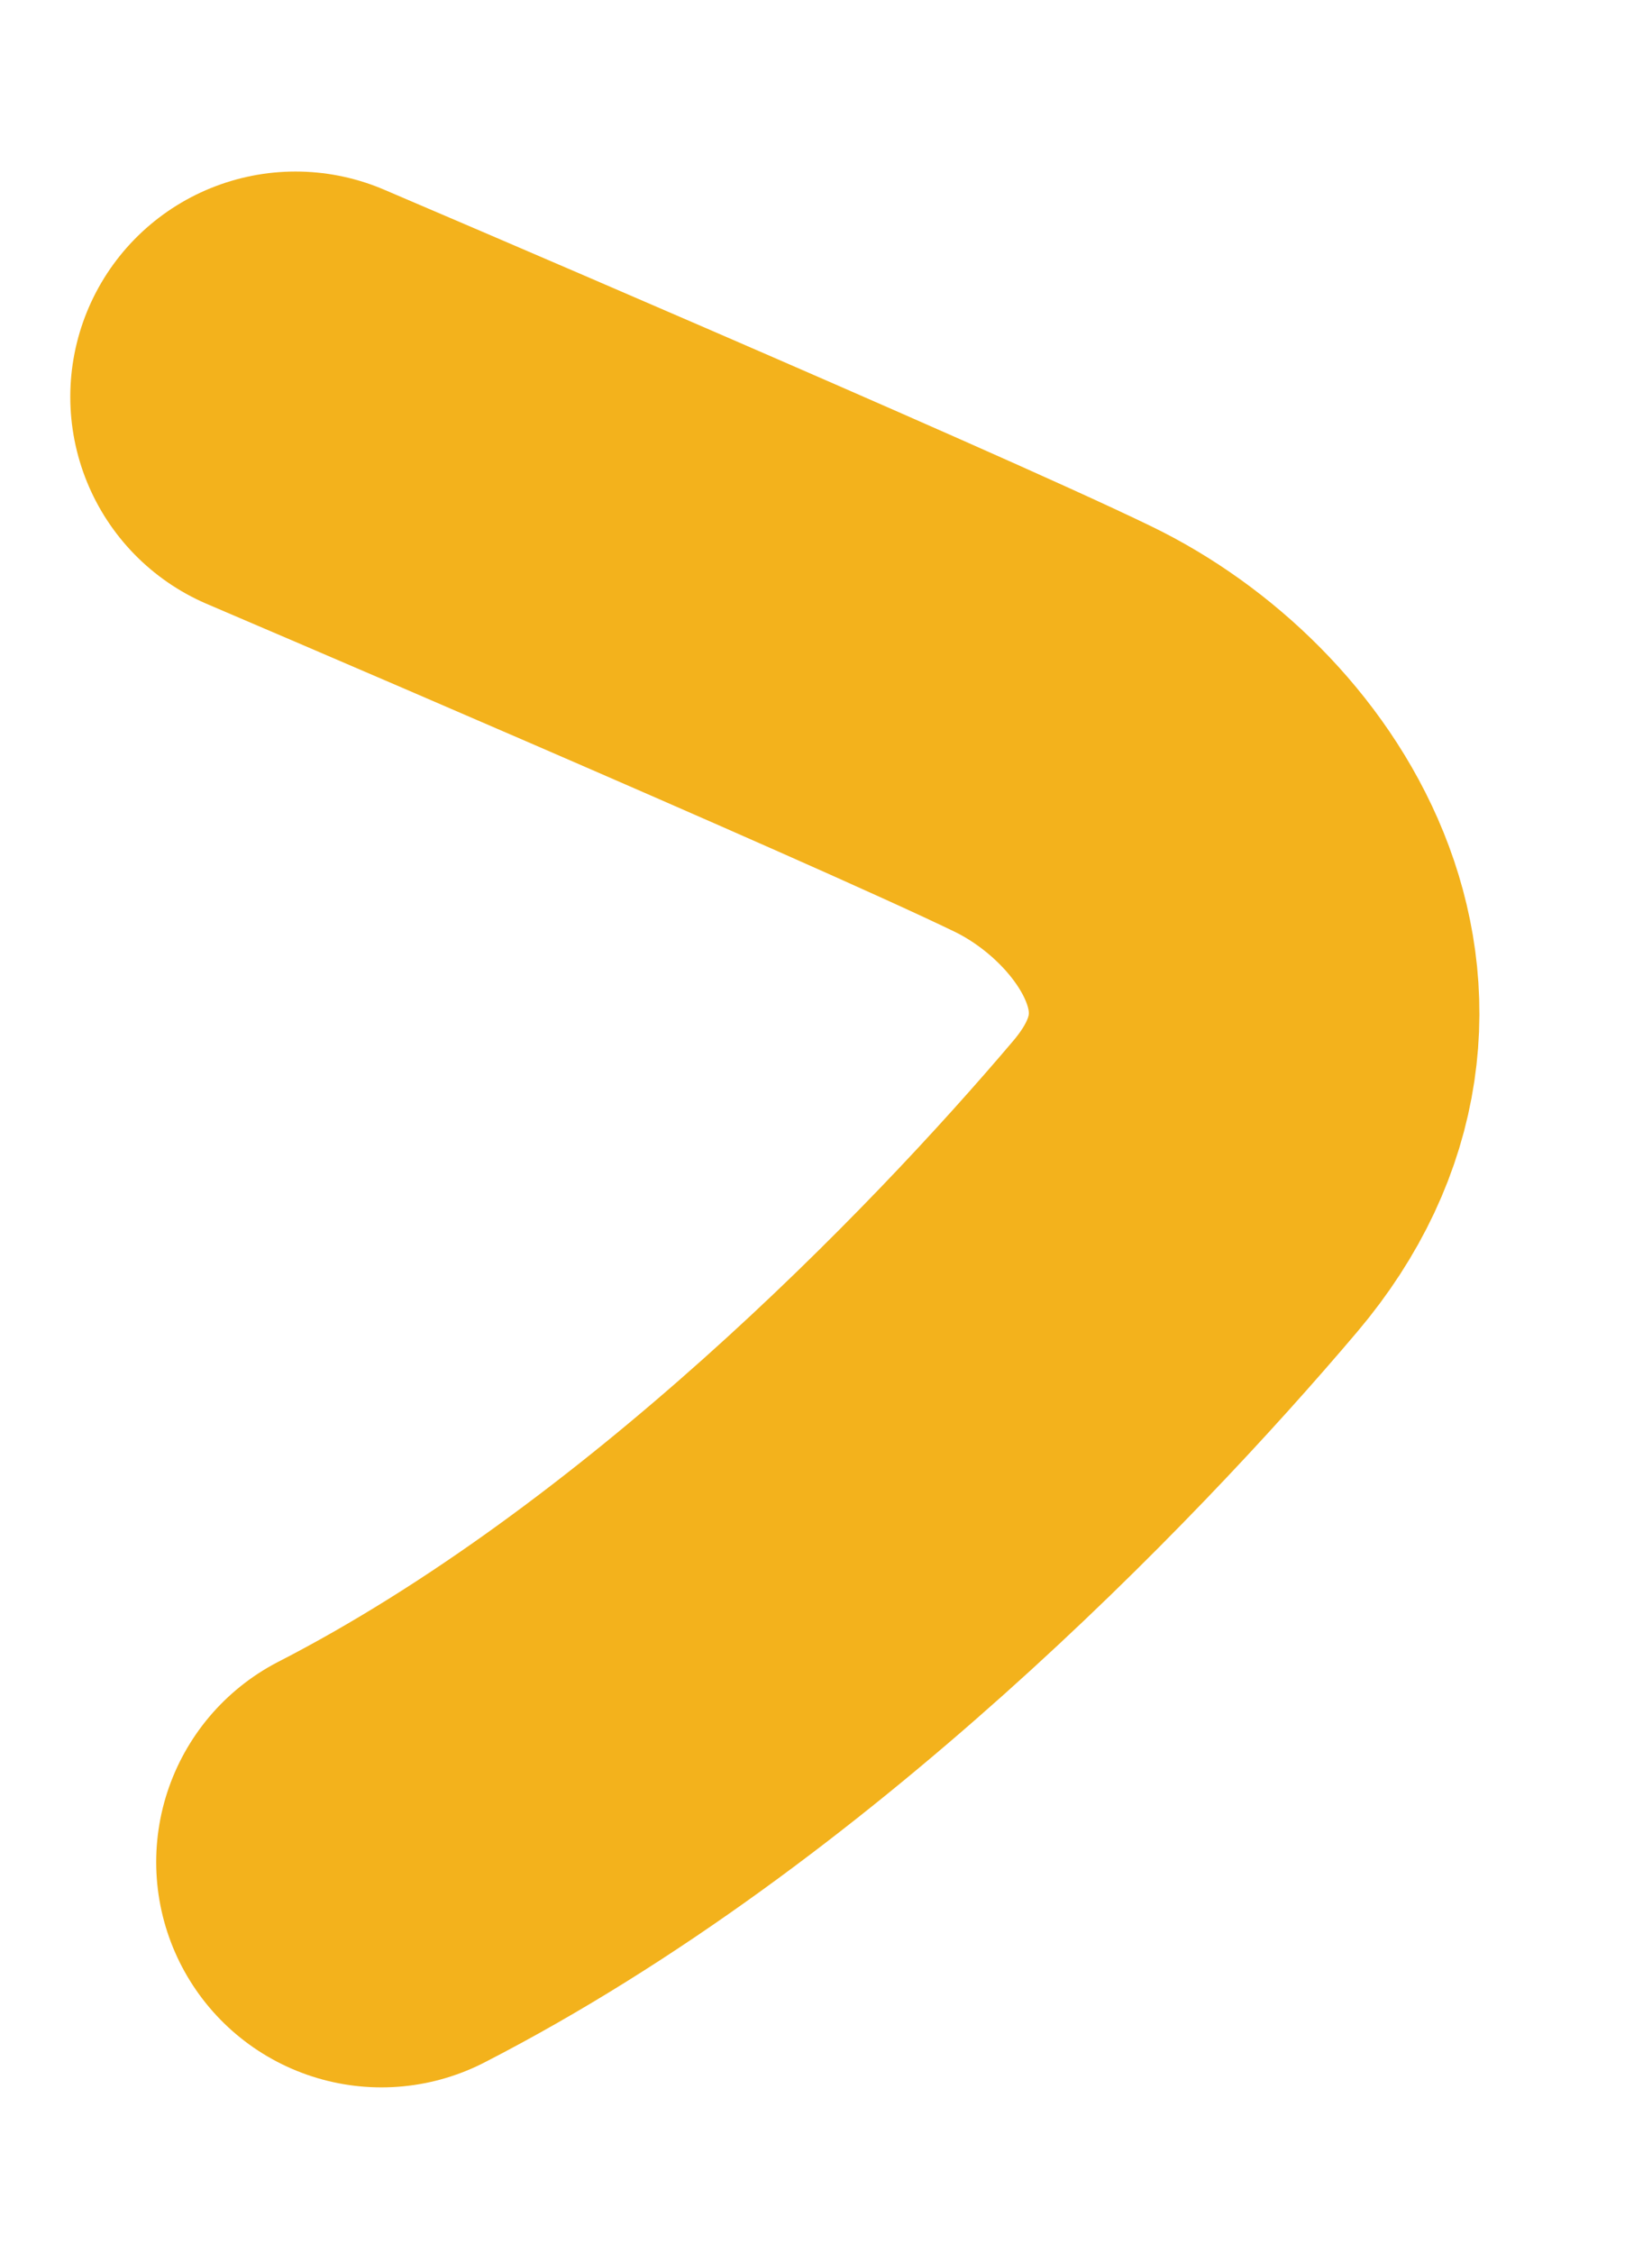 <svg xmlns="http://www.w3.org/2000/svg" width="11" height="15" viewBox="0 0 11 15"><g><g opacity=".89"><path fill="none" stroke="#f2a900" stroke-linecap="round" stroke-linejoin="bevel" stroke-miterlimit="20" stroke-width="3" d="M1.968 2.642v0s4.013 1.712 5.04 2.21c1.028.497 1.914 1.829.885 3.045-1.03 1.216-3.08 3.332-5.353 4.5"/></g></g></svg>